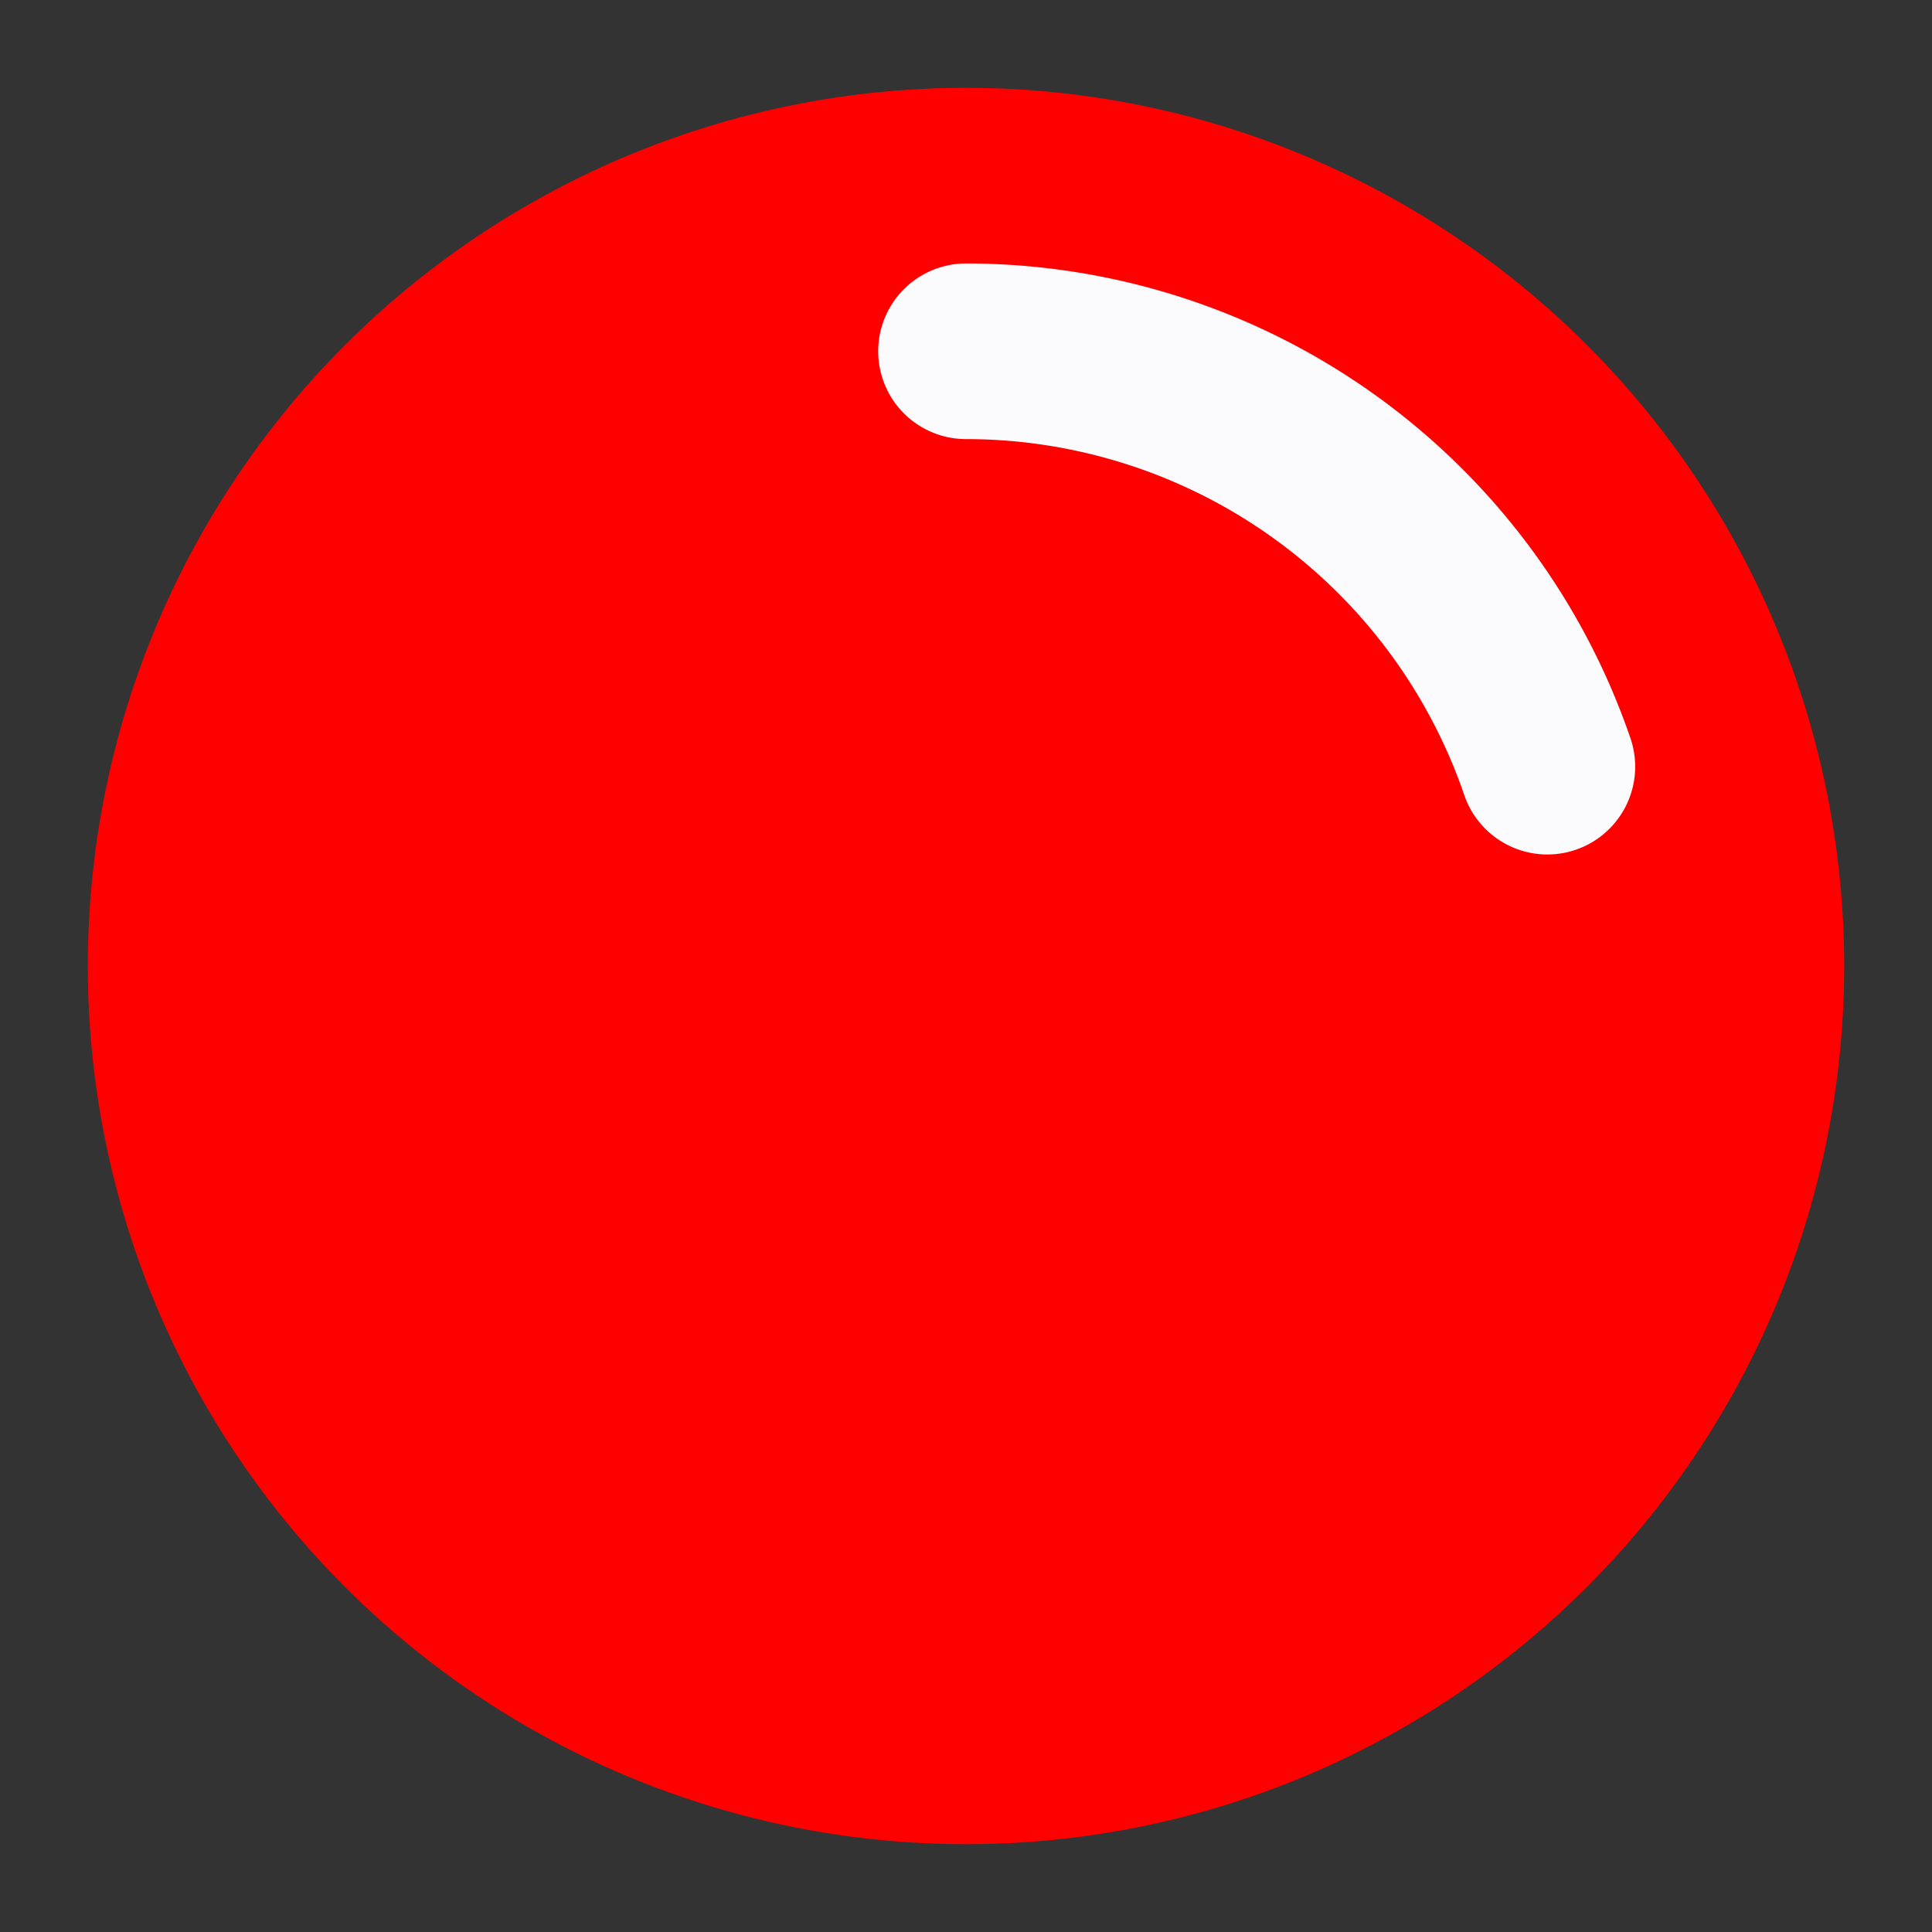 <svg id="visual" xmlns="http://www.w3.org/2000/svg" viewBox="0 0 22 22"><rect x="0" y="0" width="22" height="22" fill="#333333" stroke="none"/><defs><style>.cls-1{fill:red;}.cls-2{fill:none;stroke:#fbfbfd;stroke-linecap:round;stroke-miterlimit:10;stroke-width:2px;}</style></defs><title>Red</title><circle class="cls-1" cx="11" cy="11" r="10"/><path class="cls-2" d="M17.62,8.73A7,7,0,0,0,11,4"/></svg>